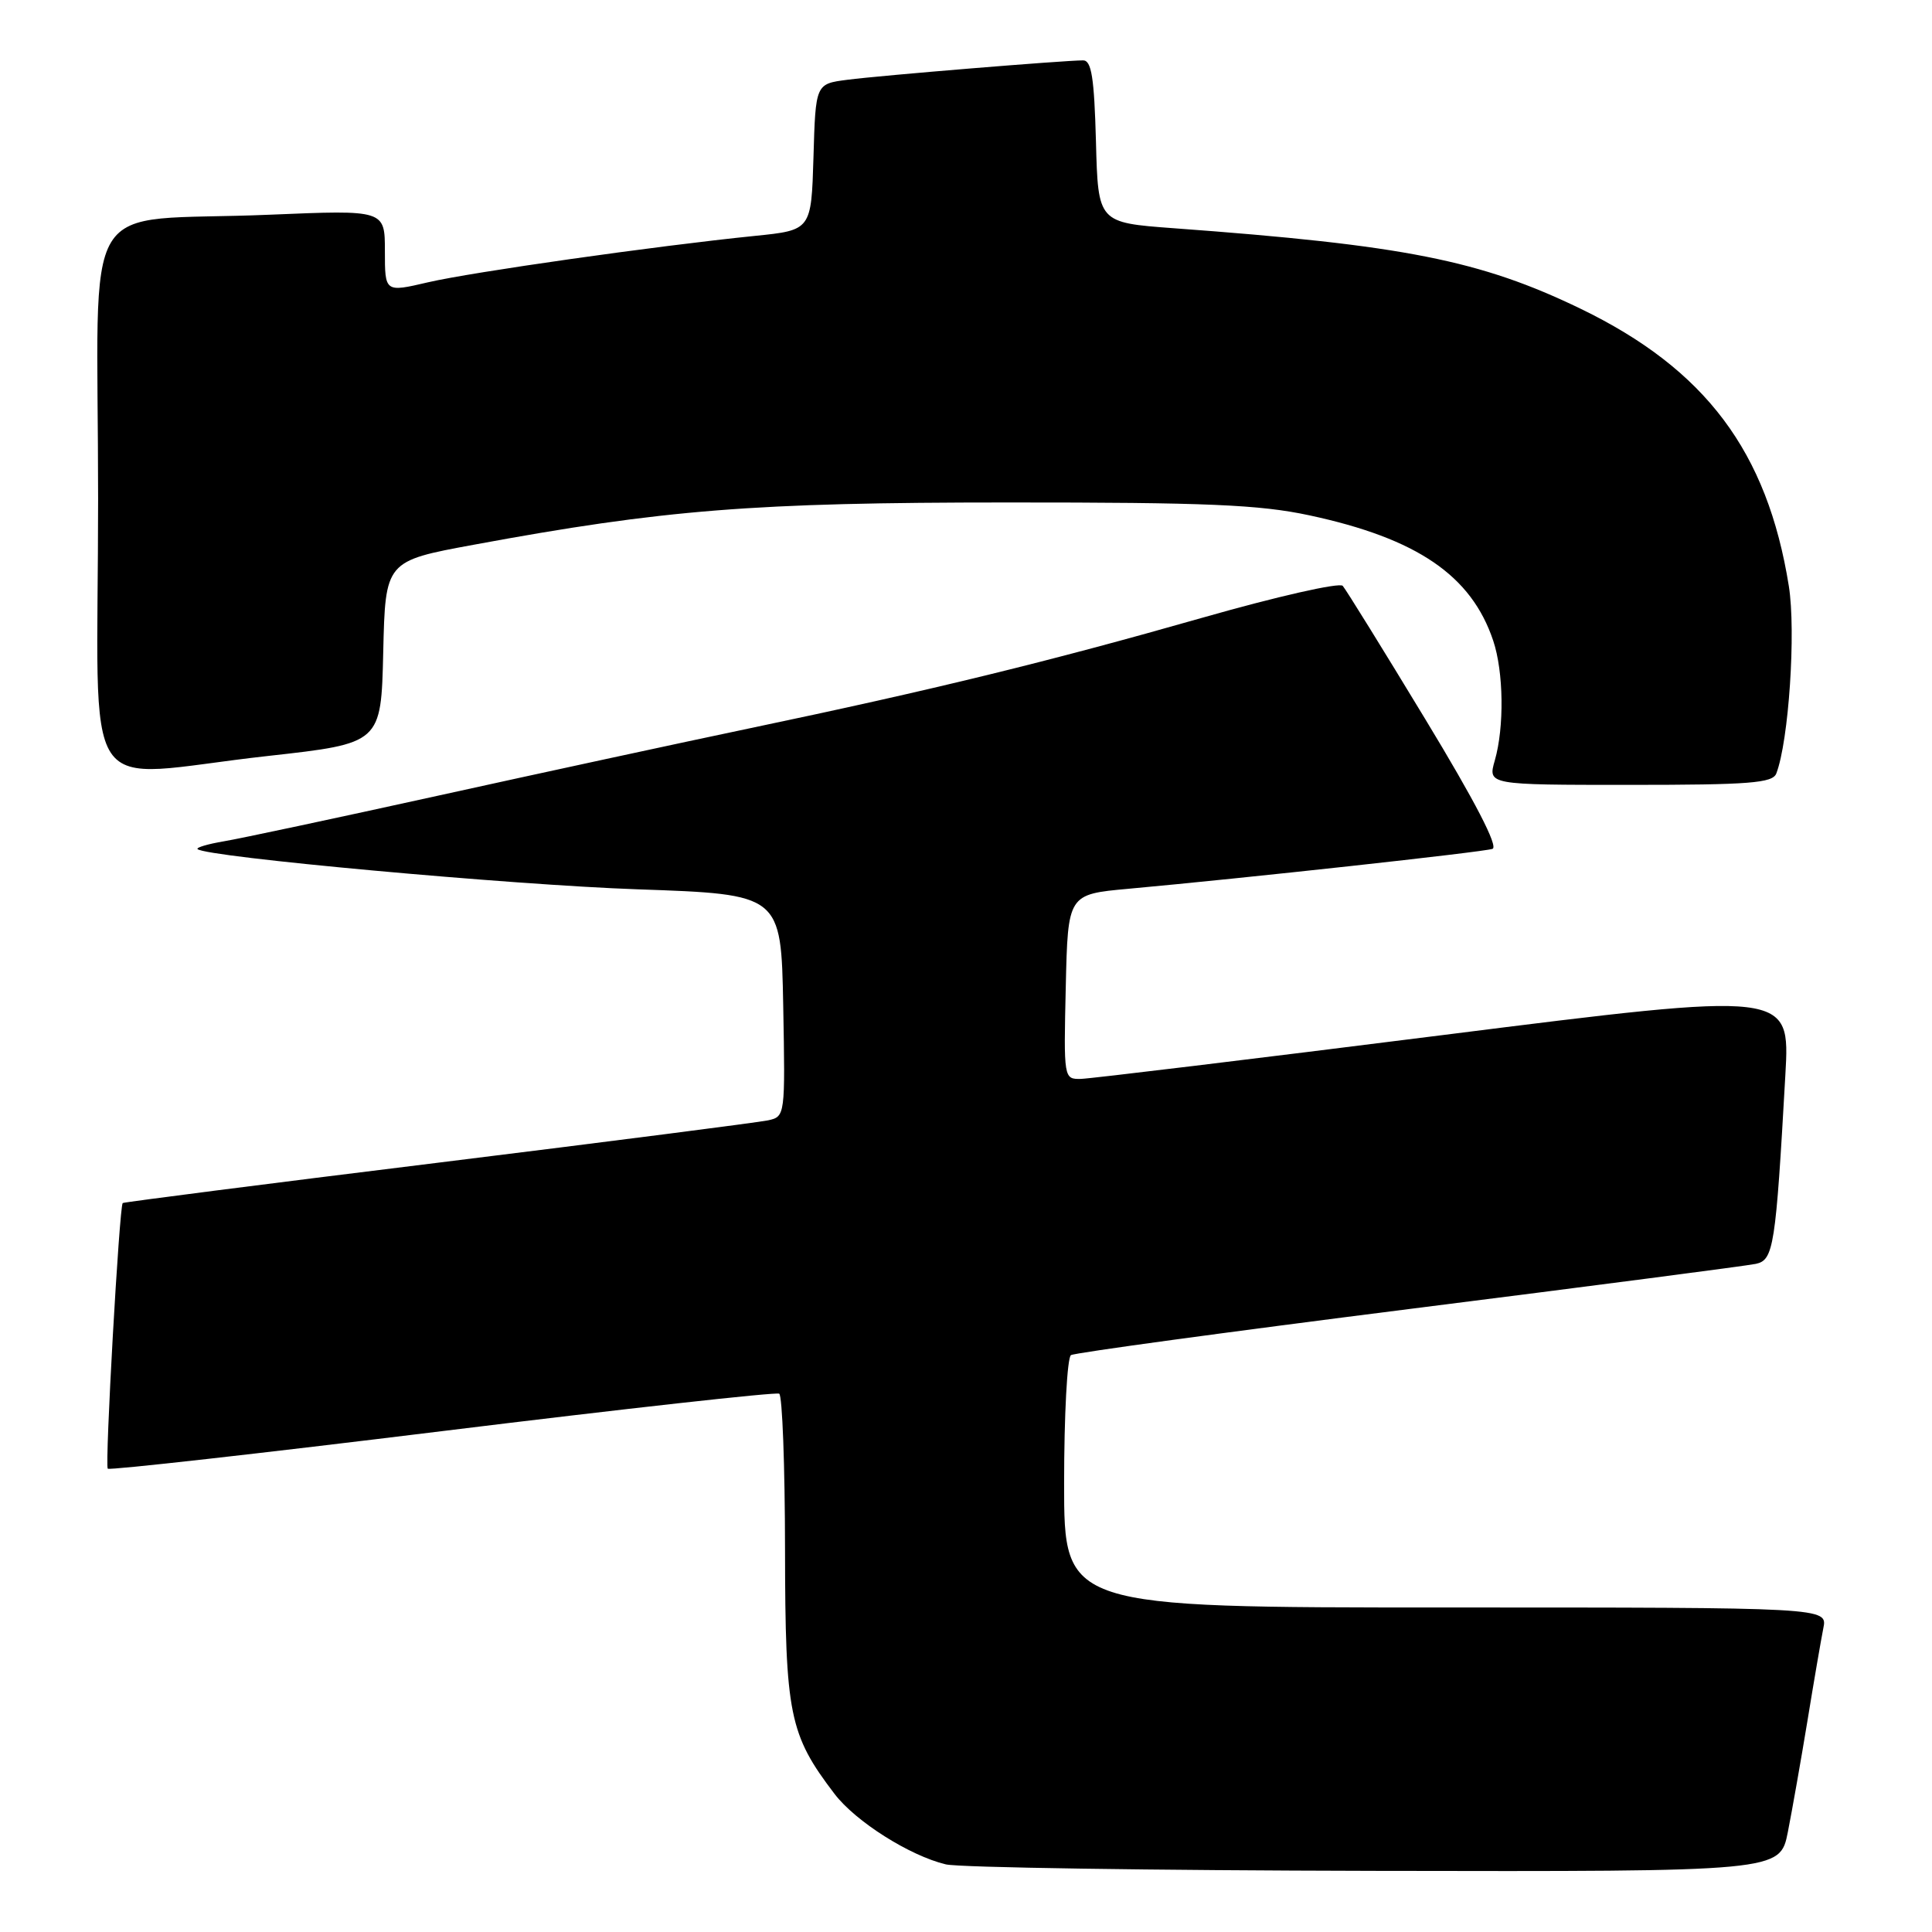 <?xml version="1.0" encoding="UTF-8" standalone="no"?>
<!DOCTYPE svg PUBLIC "-//W3C//DTD SVG 1.1//EN" "http://www.w3.org/Graphics/SVG/1.1/DTD/svg11.dtd" >
<svg xmlns="http://www.w3.org/2000/svg" xmlns:xlink="http://www.w3.org/1999/xlink" version="1.1" viewBox="0 0 256 256">
 <g >
 <path fill="currentColor"
d=" M 236.90 242.75 C 237.47 239.86 238.64 233.22 239.50 228.00 C 240.35 222.78 241.30 217.26 241.60 215.75 C 242.16 213.00 242.16 213.00 191.58 213.00 C 141.00 213.00 141.00 213.00 141.00 196.56 C 141.00 187.52 141.41 179.87 141.91 179.56 C 142.40 179.25 162.54 176.51 186.66 173.46 C 210.77 170.42 231.47 167.72 232.65 167.47 C 235.02 166.97 235.29 165.20 236.57 142.42 C 237.20 131.35 237.20 131.35 191.35 137.13 C 166.13 140.31 144.47 142.93 143.22 142.96 C 140.95 143.00 140.94 142.93 141.22 130.75 C 141.50 118.50 141.50 118.50 149.50 117.77 C 164.88 116.37 196.51 112.91 197.76 112.48 C 198.58 112.21 195.46 106.18 188.85 95.28 C 183.26 86.05 178.34 78.11 177.92 77.63 C 177.50 77.15 169.14 79.05 159.33 81.85 C 138.92 87.67 123.68 91.40 99.50 96.47 C 90.15 98.43 71.47 102.47 58.00 105.44 C 44.52 108.41 31.77 111.13 29.65 111.48 C 27.53 111.84 25.97 112.30 26.18 112.51 C 27.22 113.55 67.84 117.27 84.50 117.84 C 103.50 118.50 103.50 118.50 103.78 133.22 C 104.05 147.83 104.04 147.95 101.78 148.45 C 100.52 148.72 80.83 151.25 58.00 154.07 C 35.17 156.88 16.39 159.29 16.26 159.41 C 15.81 159.85 13.87 194.21 14.28 194.61 C 14.51 194.84 34.45 192.60 58.60 189.63 C 82.74 186.66 102.84 184.43 103.25 184.67 C 103.66 184.92 104.01 194.20 104.02 205.31 C 104.05 227.21 104.57 229.82 110.58 237.70 C 113.37 241.36 120.55 245.90 125.33 247.04 C 127.07 247.46 152.66 247.84 182.18 247.90 C 235.86 248.00 235.86 248.00 236.90 242.75 Z  M 235.37 102.49 C 237.02 98.19 237.99 83.67 237.03 77.66 C 234.18 59.83 225.99 48.93 209.46 40.92 C 196.14 34.48 186.07 32.48 155.50 30.24 C 145.50 29.50 145.50 29.50 145.22 18.75 C 144.99 10.29 144.63 8.00 143.52 8.00 C 141.01 8.00 116.63 10.00 112.29 10.57 C 108.07 11.11 108.07 11.11 107.79 20.81 C 107.50 30.50 107.50 30.50 100.00 31.26 C 86.82 32.60 62.60 36.04 56.70 37.41 C 51.00 38.74 51.00 38.74 51.00 33.27 C 51.00 27.81 51.00 27.81 35.75 28.45 C 10.00 29.54 13.00 24.57 13.00 66.09 C 13.00 107.56 9.99 103.00 35.50 100.17 C 50.50 98.50 50.50 98.50 50.78 86.42 C 51.06 74.34 51.06 74.34 62.78 72.18 C 87.99 67.52 99.83 66.58 133.50 66.58 C 159.93 66.57 166.89 66.87 173.48 68.28 C 187.77 71.34 194.97 76.25 197.86 84.90 C 199.24 89.02 199.34 96.34 198.07 100.76 C 197.14 104.00 197.14 104.00 215.96 104.00 C 231.84 104.00 234.88 103.76 235.37 102.49 Z "/>
</g>
</svg>